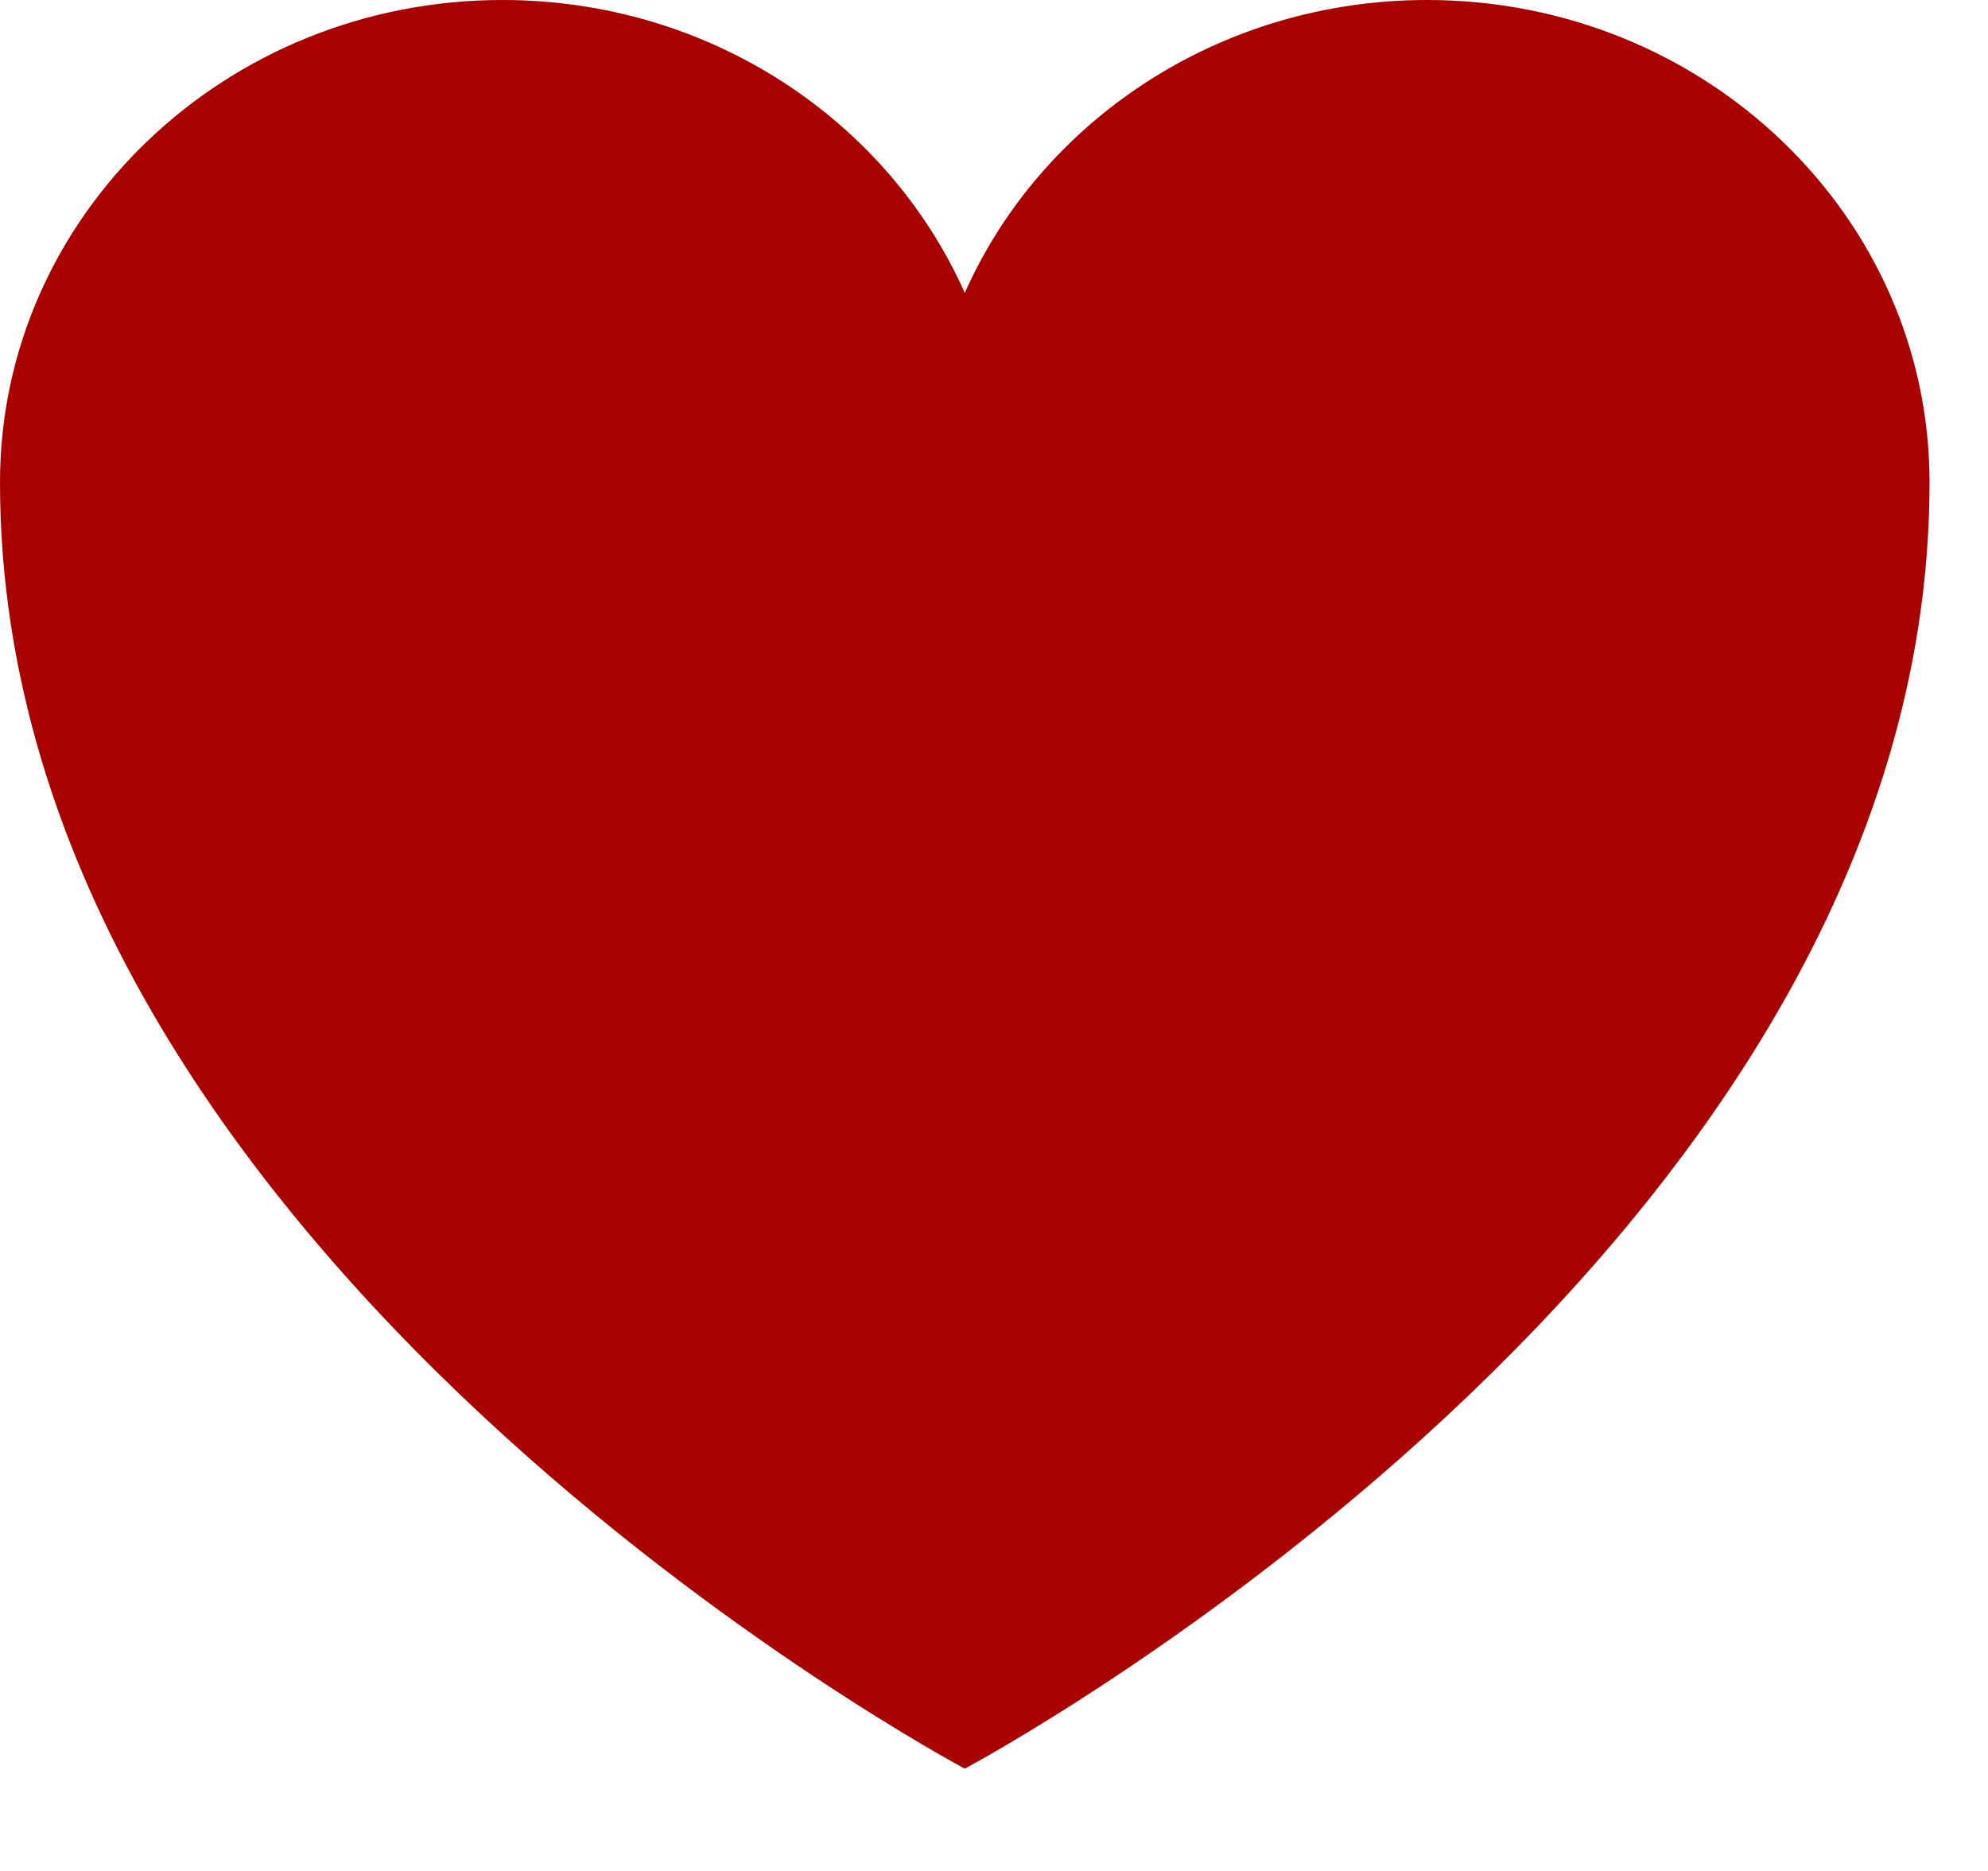<svg width="17" height="16" viewBox="0 0 17 16" fill="none" xmlns="http://www.w3.org/2000/svg">
<path d="M16.5 4.125C16.5 1.847 14.576 0 12.203 0C10.429 0 8.905 1.032 8.25 2.505C7.595 1.032 6.071 0 4.296 0C1.925 0 0 1.847 0 4.125C0 10.743 8.25 15.125 8.25 15.125C8.25 15.125 16.5 10.743 16.5 4.125Z" fill="#A90000"/>
</svg>
